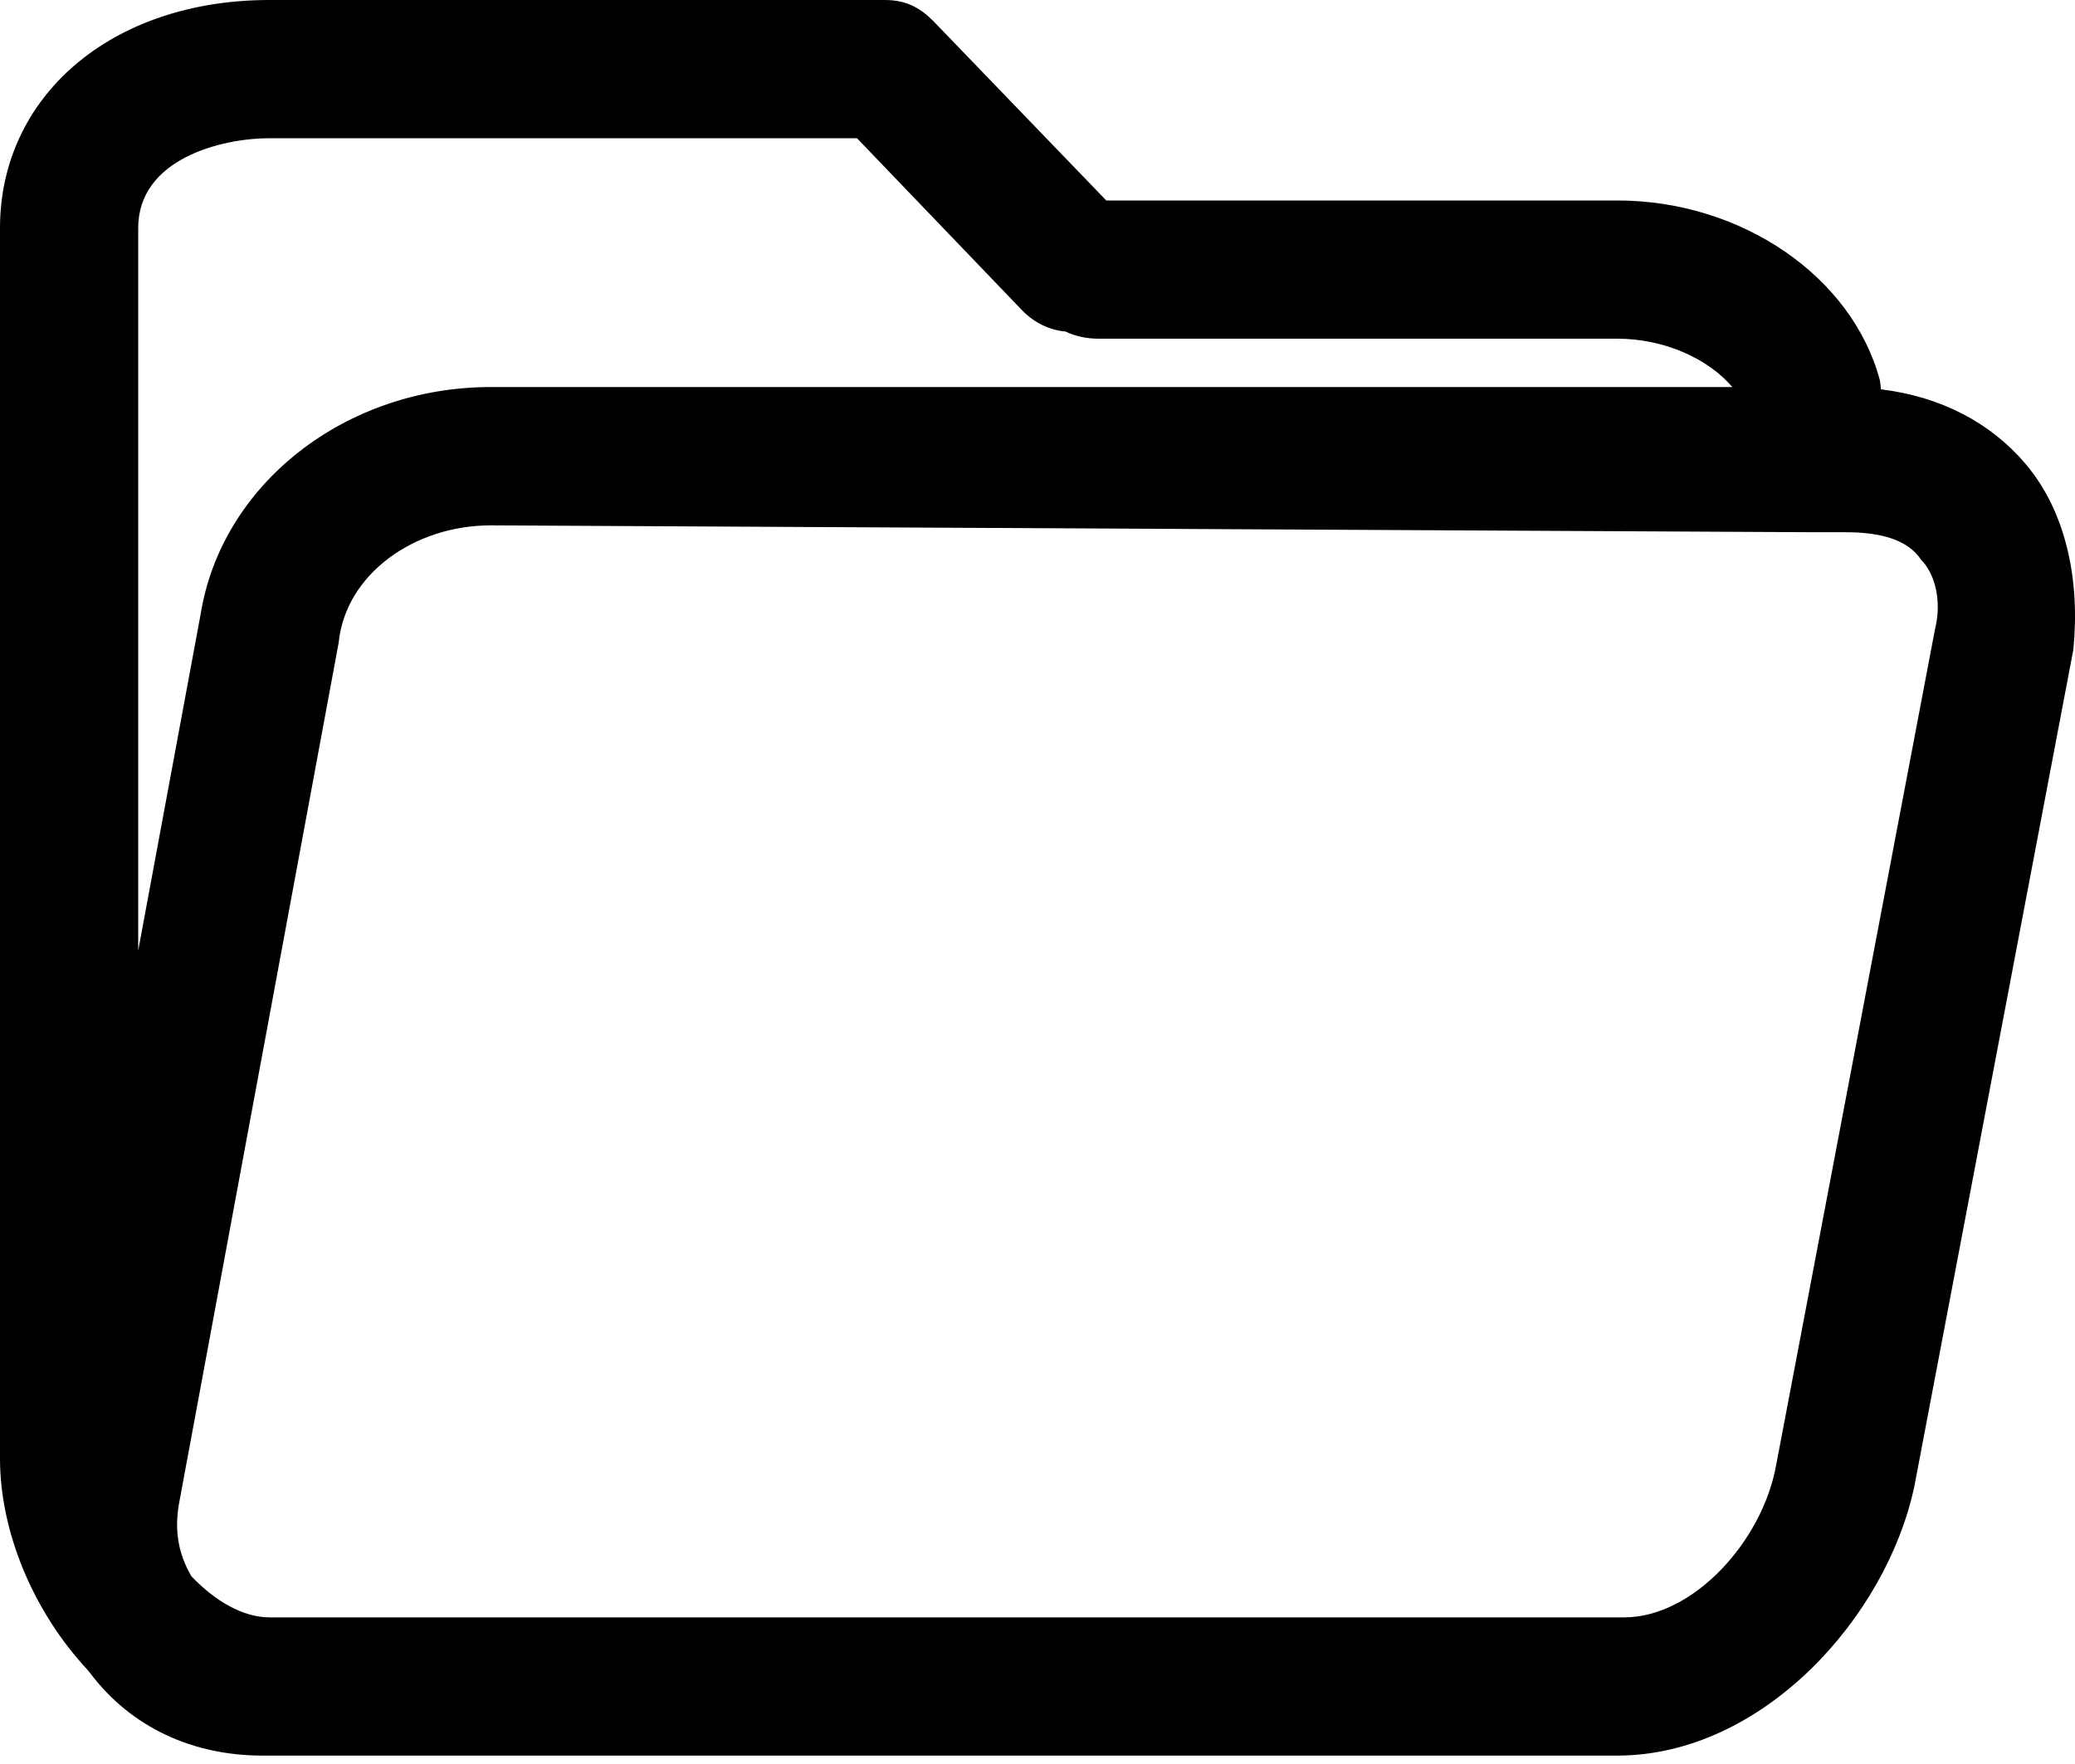 <svg width="20" height="17" viewBox="0 0 20 17" fill="none" xmlns="http://www.w3.org/2000/svg">
<path d="M19.517 4.463C19.182 4.072 18.706 3.822 18.129 3.752C18.127 3.722 18.124 3.693 18.119 3.664C17.852 2.665 16.786 1.932 15.587 1.932H10.663L8.993 0.2C8.859 0.067 8.726 2.3344e-09 8.526 2.3344e-09H2.598C1.066 -5.38752e-05 0 0.933 0 2.198V14.055C0 14.765 0.321 15.531 0.843 16.092C0.851 16.101 0.858 16.111 0.866 16.12C1.266 16.653 1.865 16.919 2.531 16.919H2.598H15.587C16.986 16.919 18.185 15.587 18.452 14.322L19.984 6.261C20.05 5.595 19.917 4.929 19.517 4.463ZM1.332 2.198C1.332 1.532 2.132 1.332 2.598 1.332H8.26L9.859 2.998C9.977 3.116 10.122 3.182 10.27 3.195C10.363 3.24 10.471 3.264 10.591 3.264H15.587C16.046 3.264 16.466 3.459 16.697 3.73H4.73C3.331 3.73 2.132 4.663 1.932 5.929L1.332 9.161V2.198H1.332ZM18.651 6.062L17.119 14.122C16.986 14.855 16.32 15.587 15.654 15.587H15.587H2.598C2.34 15.587 2.07 15.427 1.845 15.191C1.714 14.966 1.676 14.734 1.732 14.455L3.264 6.195C3.331 5.529 3.997 5.063 4.729 5.063L17.452 5.129H17.785C18.119 5.129 18.385 5.196 18.518 5.396C18.651 5.529 18.718 5.795 18.651 6.062Z" fill="black"/>
</svg>

